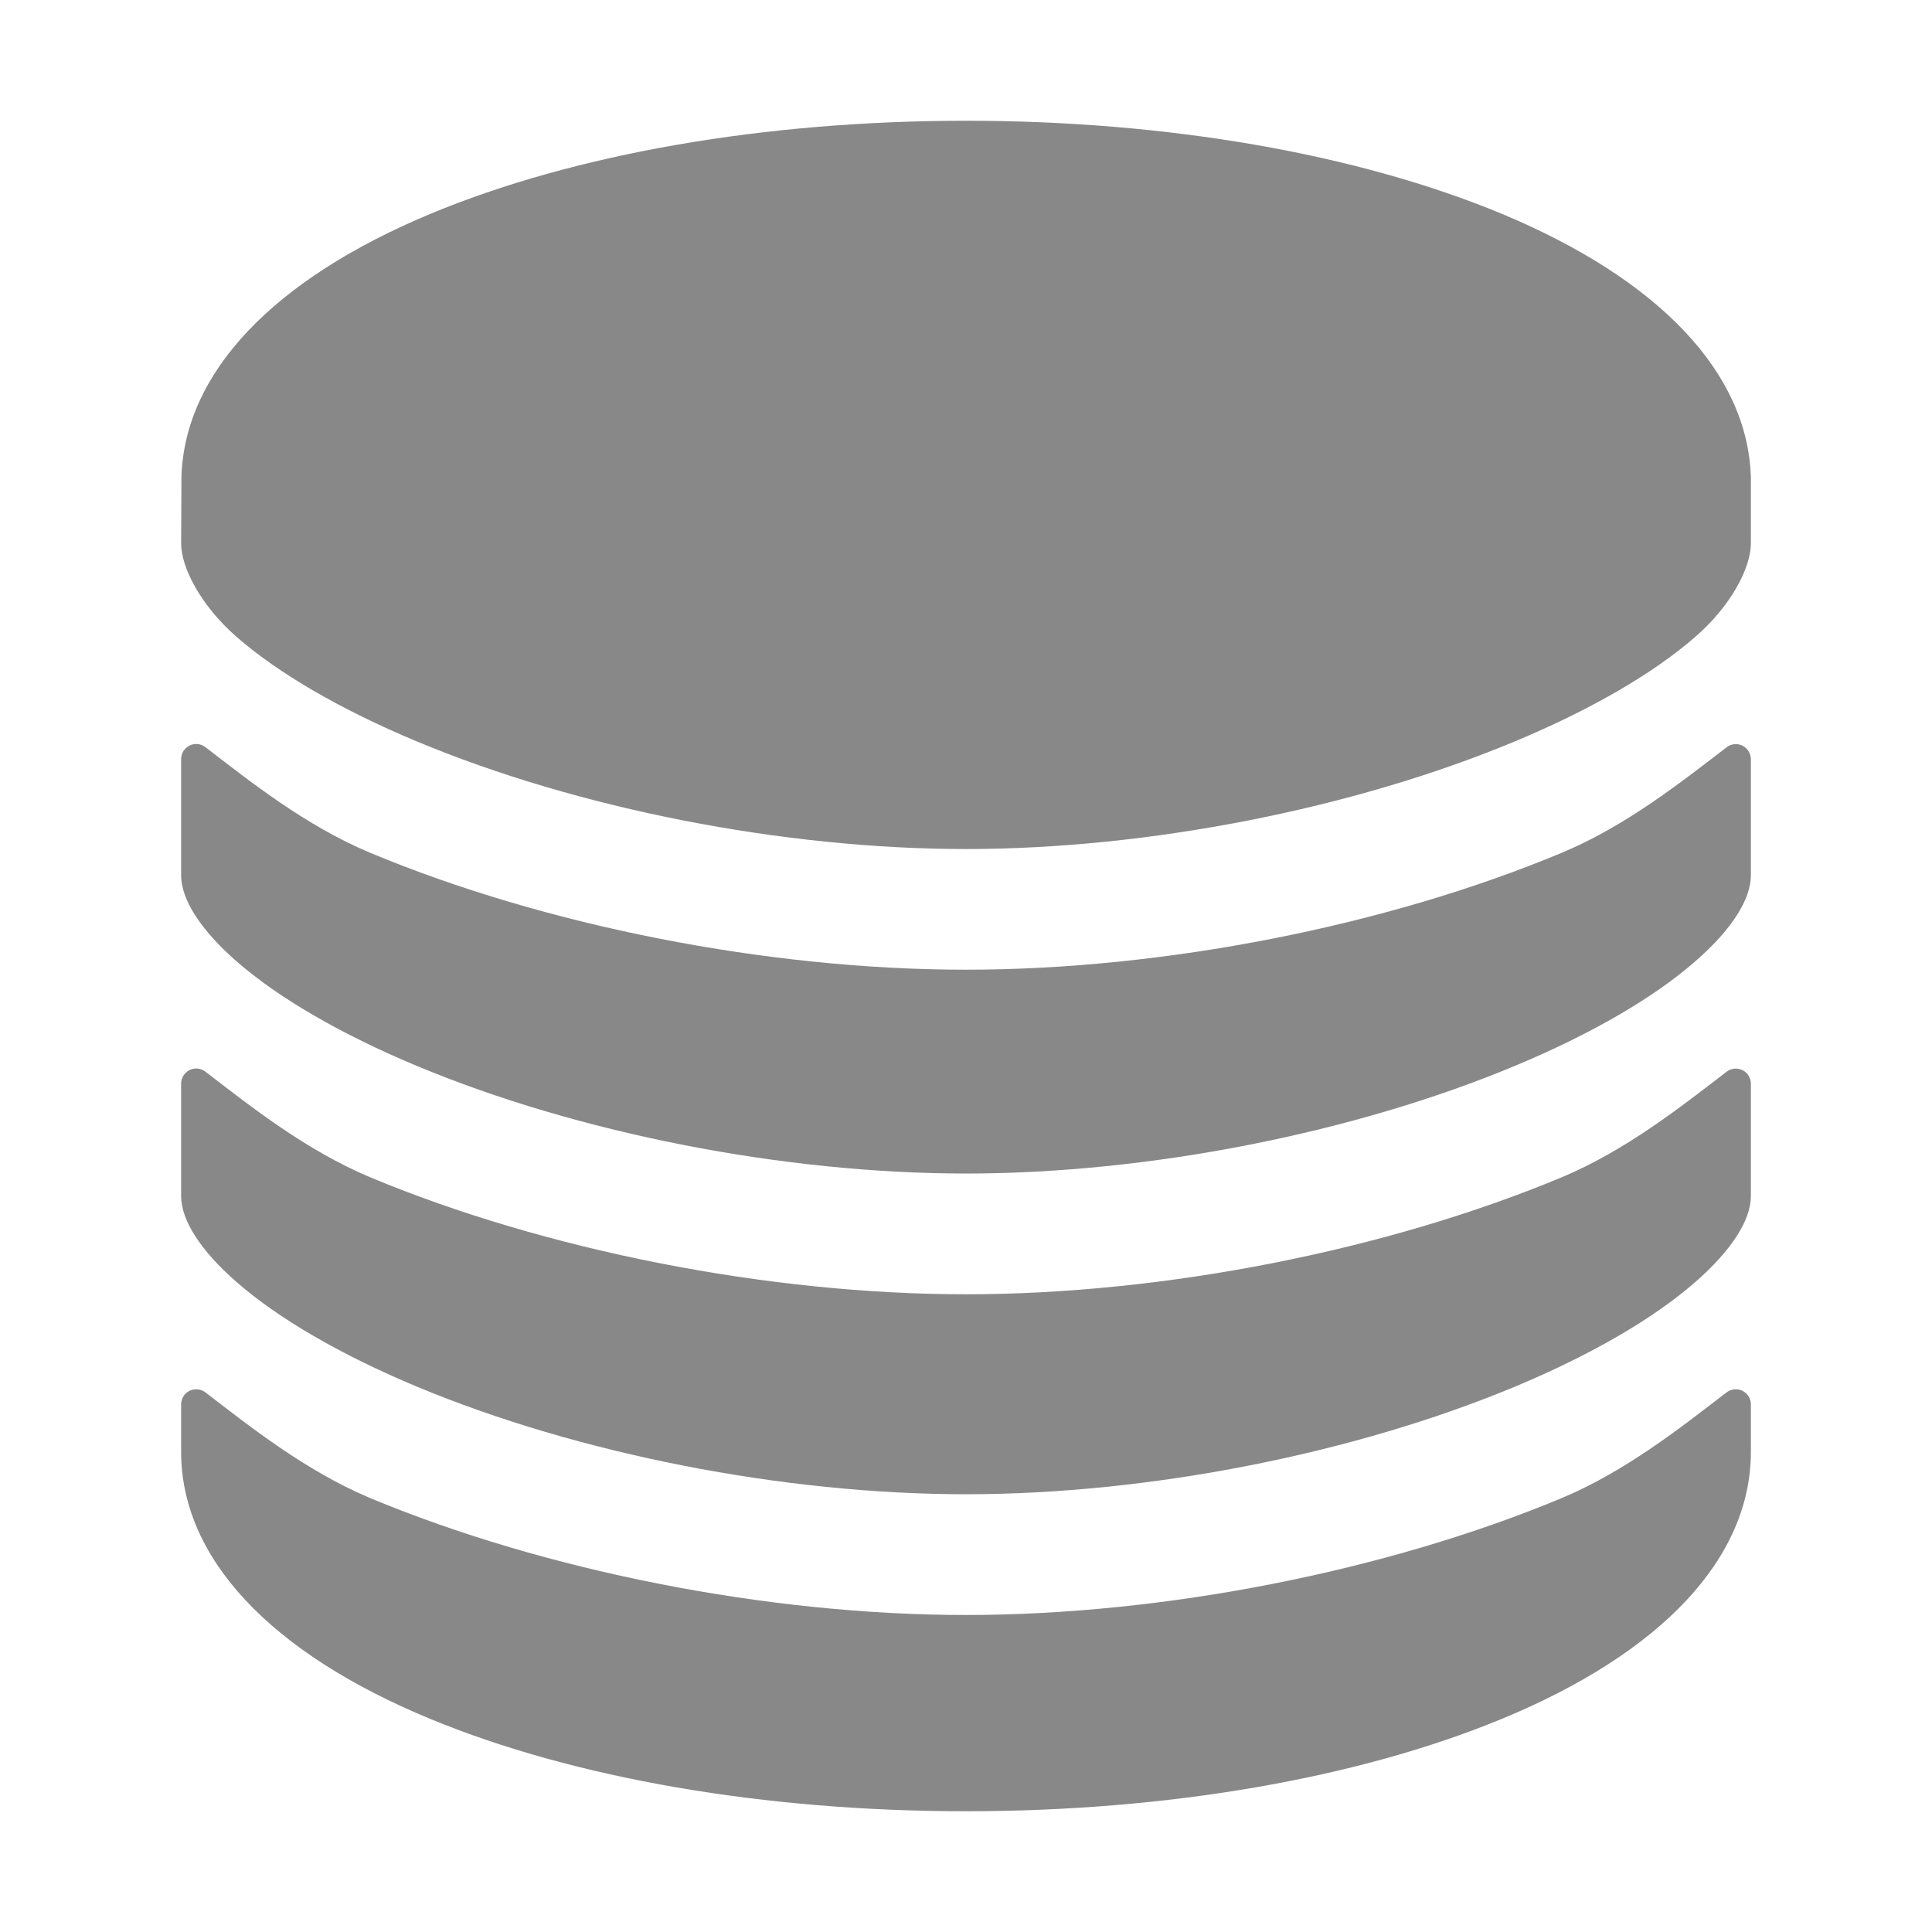 <svg width="24" height="24" viewBox="0 0 24 24" fill="none" xmlns="http://www.w3.org/2000/svg">
<path d="M12 20.062C9.546 20.062 6.779 19.518 4.597 18.609C3.797 18.272 3.112 17.727 2.551 17.296C2.524 17.275 2.49 17.262 2.456 17.259C2.421 17.255 2.386 17.262 2.354 17.277C2.323 17.293 2.297 17.317 2.278 17.346C2.26 17.376 2.25 17.41 2.25 17.445V18.035C2.25 19.351 3.351 20.53 5.35 21.355C7.139 22.093 9.5 22.5 12 22.5C14.5 22.5 16.861 22.093 18.65 21.355C20.649 20.531 21.75 19.351 21.75 18.035V17.445C21.75 17.41 21.74 17.376 21.722 17.346C21.703 17.317 21.677 17.293 21.646 17.277C21.614 17.262 21.579 17.255 21.544 17.259C21.51 17.262 21.476 17.275 21.449 17.296C20.888 17.726 20.203 18.272 19.402 18.609C17.221 19.518 14.454 20.062 12 20.062Z" fill="#888888"/>
<path d="M21.75 5.93C21.712 4.634 20.617 3.474 18.656 2.656C16.863 1.911 14.5 1.5 12 1.5C9.5 1.5 7.137 1.911 5.348 2.656C3.39 3.472 2.294 4.63 2.254 5.923L2.25 6.75C2.25 7.05 2.494 7.522 2.936 7.909C3.458 8.365 4.232 8.815 5.175 9.209C7.183 10.048 9.735 10.547 12 10.547C14.265 10.547 16.817 10.046 18.825 9.207C19.768 8.813 20.543 8.363 21.064 7.907C21.506 7.523 21.75 7.051 21.75 6.75V5.93Z" fill="#888888"/>
<path d="M19.402 10.593C17.221 11.504 14.454 12.046 12 12.046C9.546 12.046 6.779 11.504 4.597 10.593C3.797 10.258 3.112 9.712 2.551 9.281C2.523 9.259 2.49 9.246 2.455 9.243C2.42 9.24 2.385 9.246 2.354 9.262C2.322 9.278 2.296 9.302 2.277 9.332C2.259 9.362 2.25 9.396 2.25 9.432V10.874C2.25 11.175 2.494 11.553 2.936 11.94C3.458 12.396 4.232 12.846 5.175 13.24C7.183 14.078 9.735 14.578 12 14.578C14.265 14.578 16.817 14.077 18.825 13.238C19.768 12.844 20.543 12.395 21.064 11.938C21.506 11.553 21.75 11.175 21.75 10.874V9.432C21.75 9.397 21.74 9.362 21.722 9.333C21.703 9.303 21.677 9.279 21.646 9.263C21.614 9.248 21.579 9.241 21.544 9.245C21.51 9.248 21.476 9.261 21.449 9.283C20.888 9.712 20.203 10.258 19.402 10.593Z" fill="#888888"/>
<path d="M19.402 14.624C17.221 15.534 14.454 16.078 12 16.078C9.546 16.078 6.779 15.534 4.597 14.624C3.797 14.288 3.112 13.743 2.551 13.312C2.524 13.291 2.49 13.278 2.455 13.274C2.42 13.271 2.385 13.277 2.354 13.293C2.323 13.309 2.296 13.333 2.278 13.363C2.259 13.393 2.25 13.427 2.25 13.462V14.859C2.25 15.159 2.494 15.537 2.935 15.923C3.457 16.38 4.232 16.829 5.175 17.224C7.183 18.061 9.734 18.562 12 18.562C14.266 18.562 16.817 18.061 18.825 17.223C19.768 16.829 20.543 16.379 21.064 15.922C21.506 15.536 21.75 15.158 21.75 14.859V13.462C21.75 13.427 21.74 13.393 21.722 13.363C21.703 13.333 21.677 13.309 21.646 13.294C21.614 13.278 21.579 13.272 21.544 13.275C21.51 13.279 21.476 13.292 21.449 13.313C20.888 13.743 20.203 14.288 19.402 14.624Z" fill="#888888"/>
</svg>
